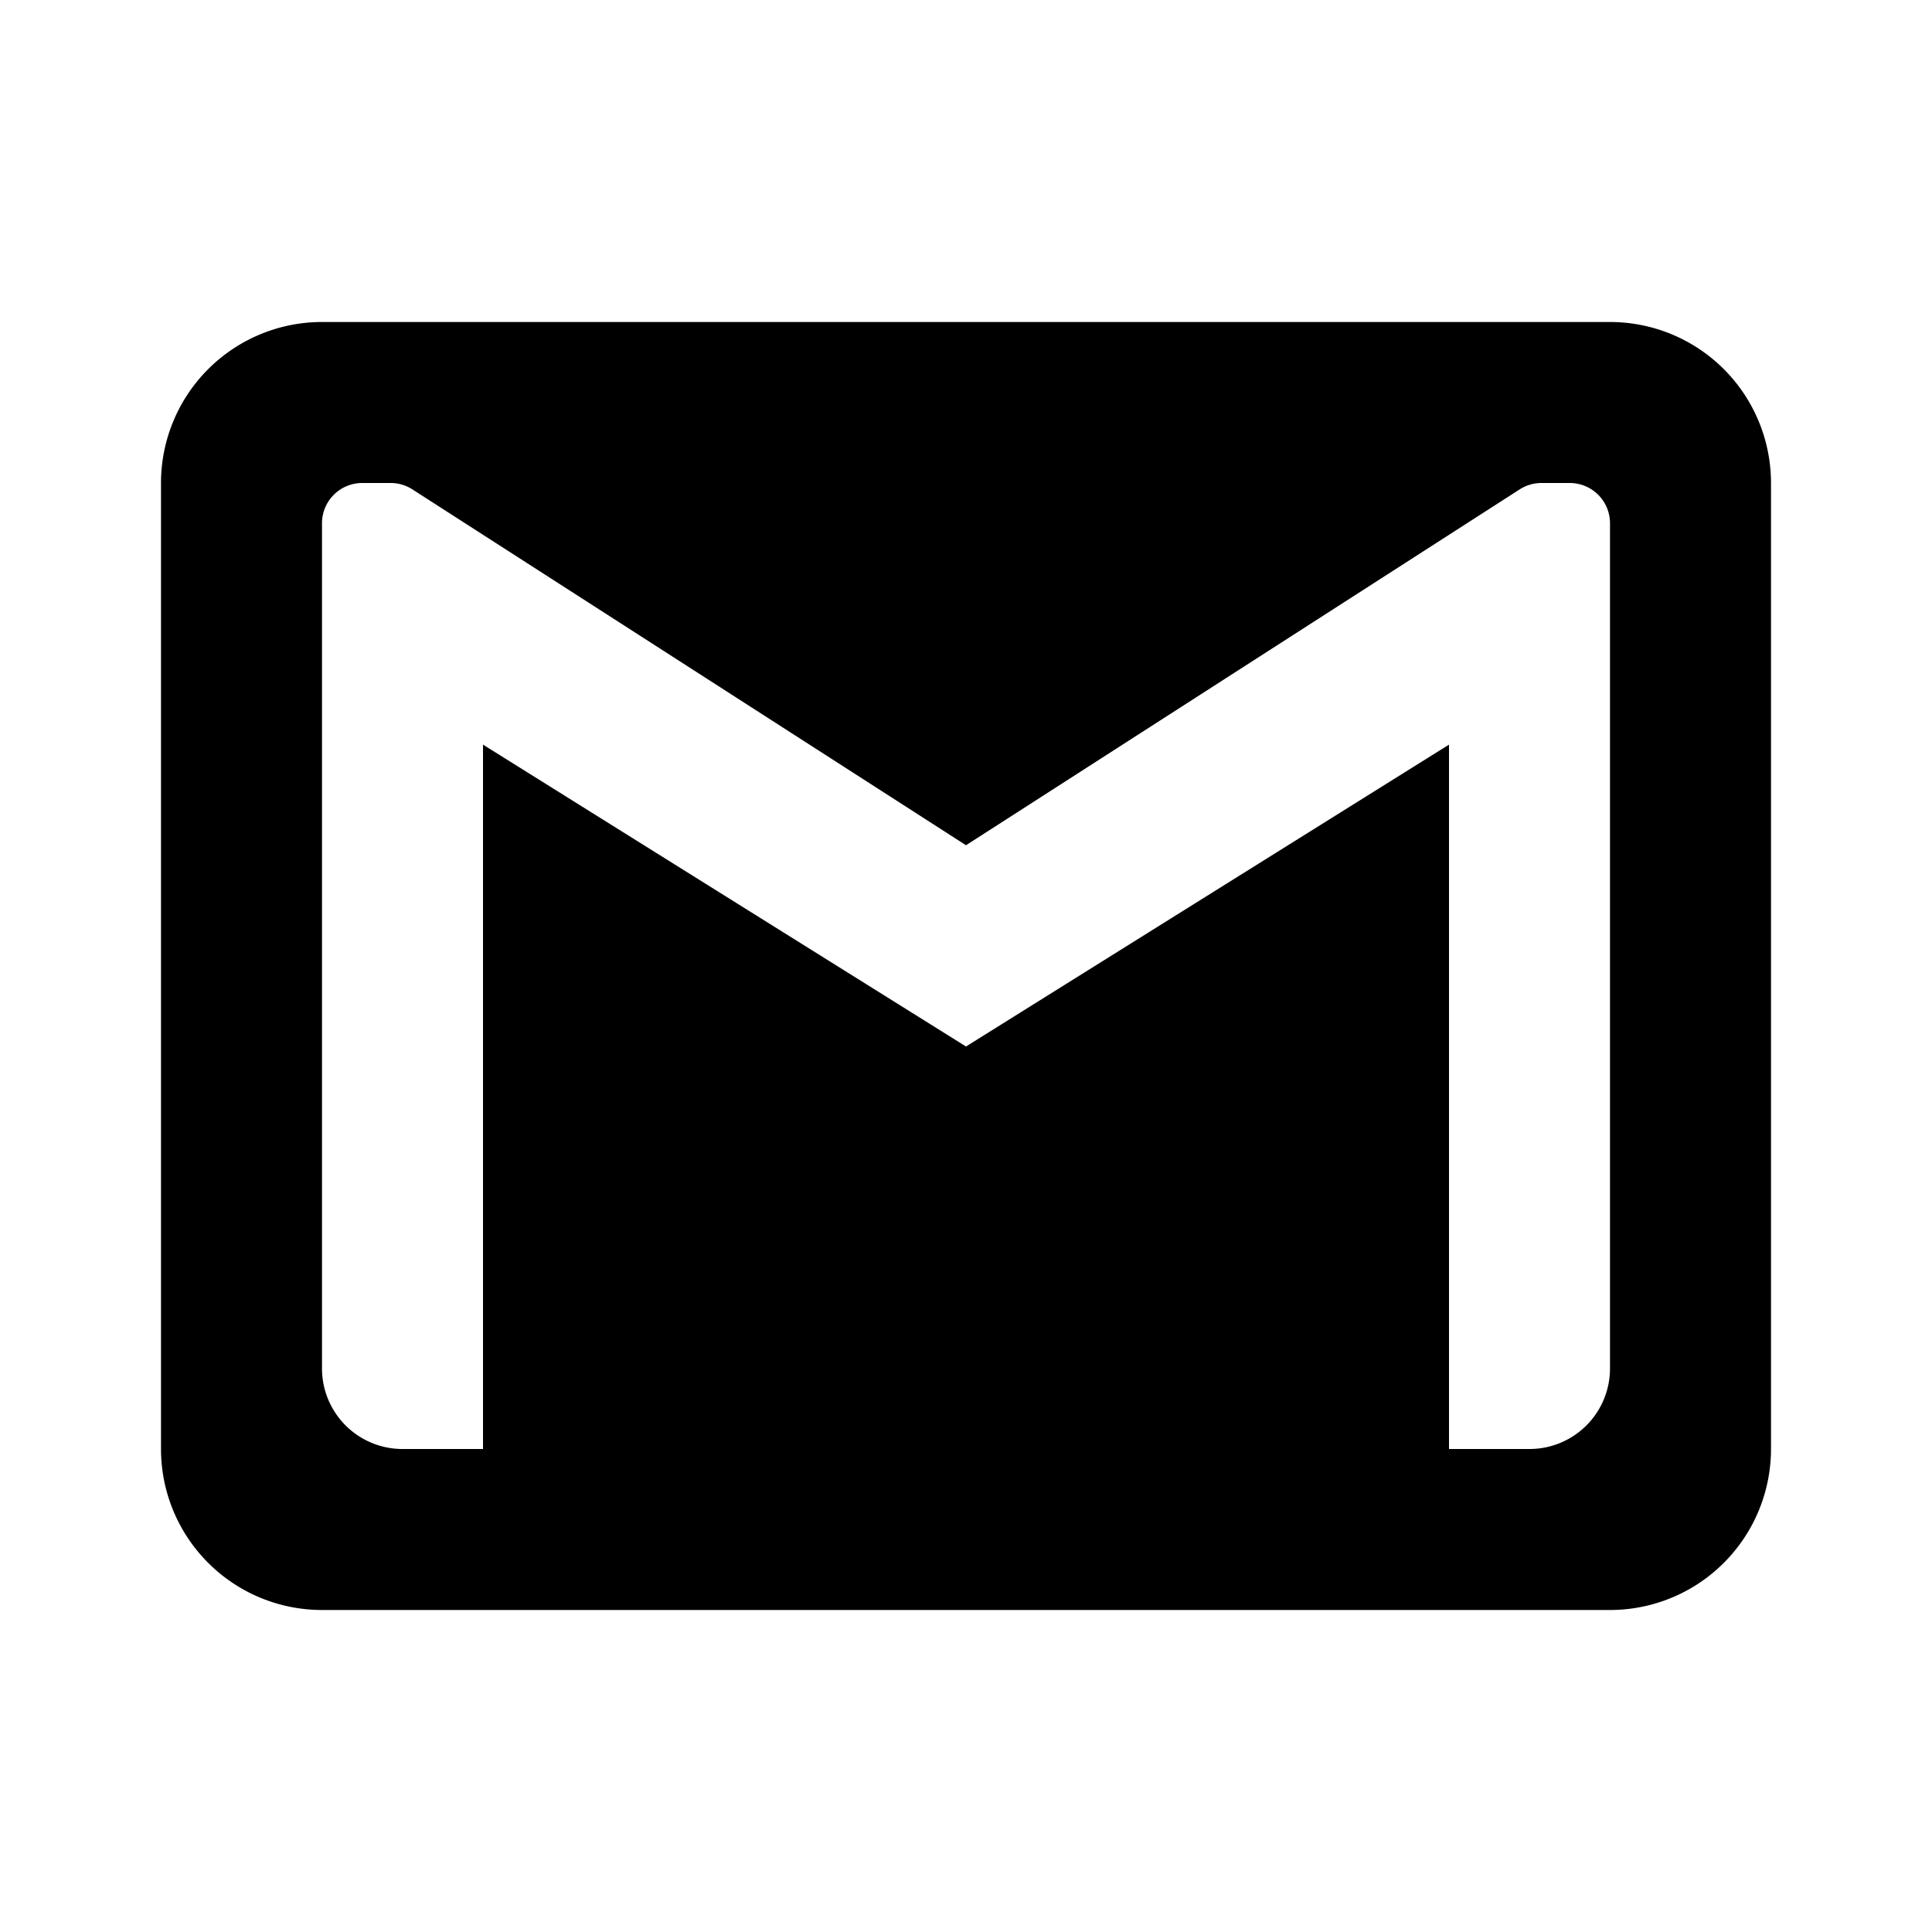 <svg width="24" height="24" viewBox="0 0 24 24" xmlns="http://www.w3.org/2000/svg">
  <path d="M4 4h16a2 2 0 0 1 2 2v12a2 2 0 0 1-2 2H4a2 2 0 0 1-2-2V6a2 2 0 0 1 2-2Zm2 5.25L12 13l6-3.75V18h1a1 1 0 0 0 1-1V6.5a.5.5 0 0 0-.5-.5h-.353a.5.5 0 0 0-.27.08L12 10.5 5.124 6.08a.5.5 0 0 0-.27-.08H4.5a.5.5 0 0 0-.5.5V17a1 1 0 0 0 1 1h1V9.25Z"/>
</svg>
